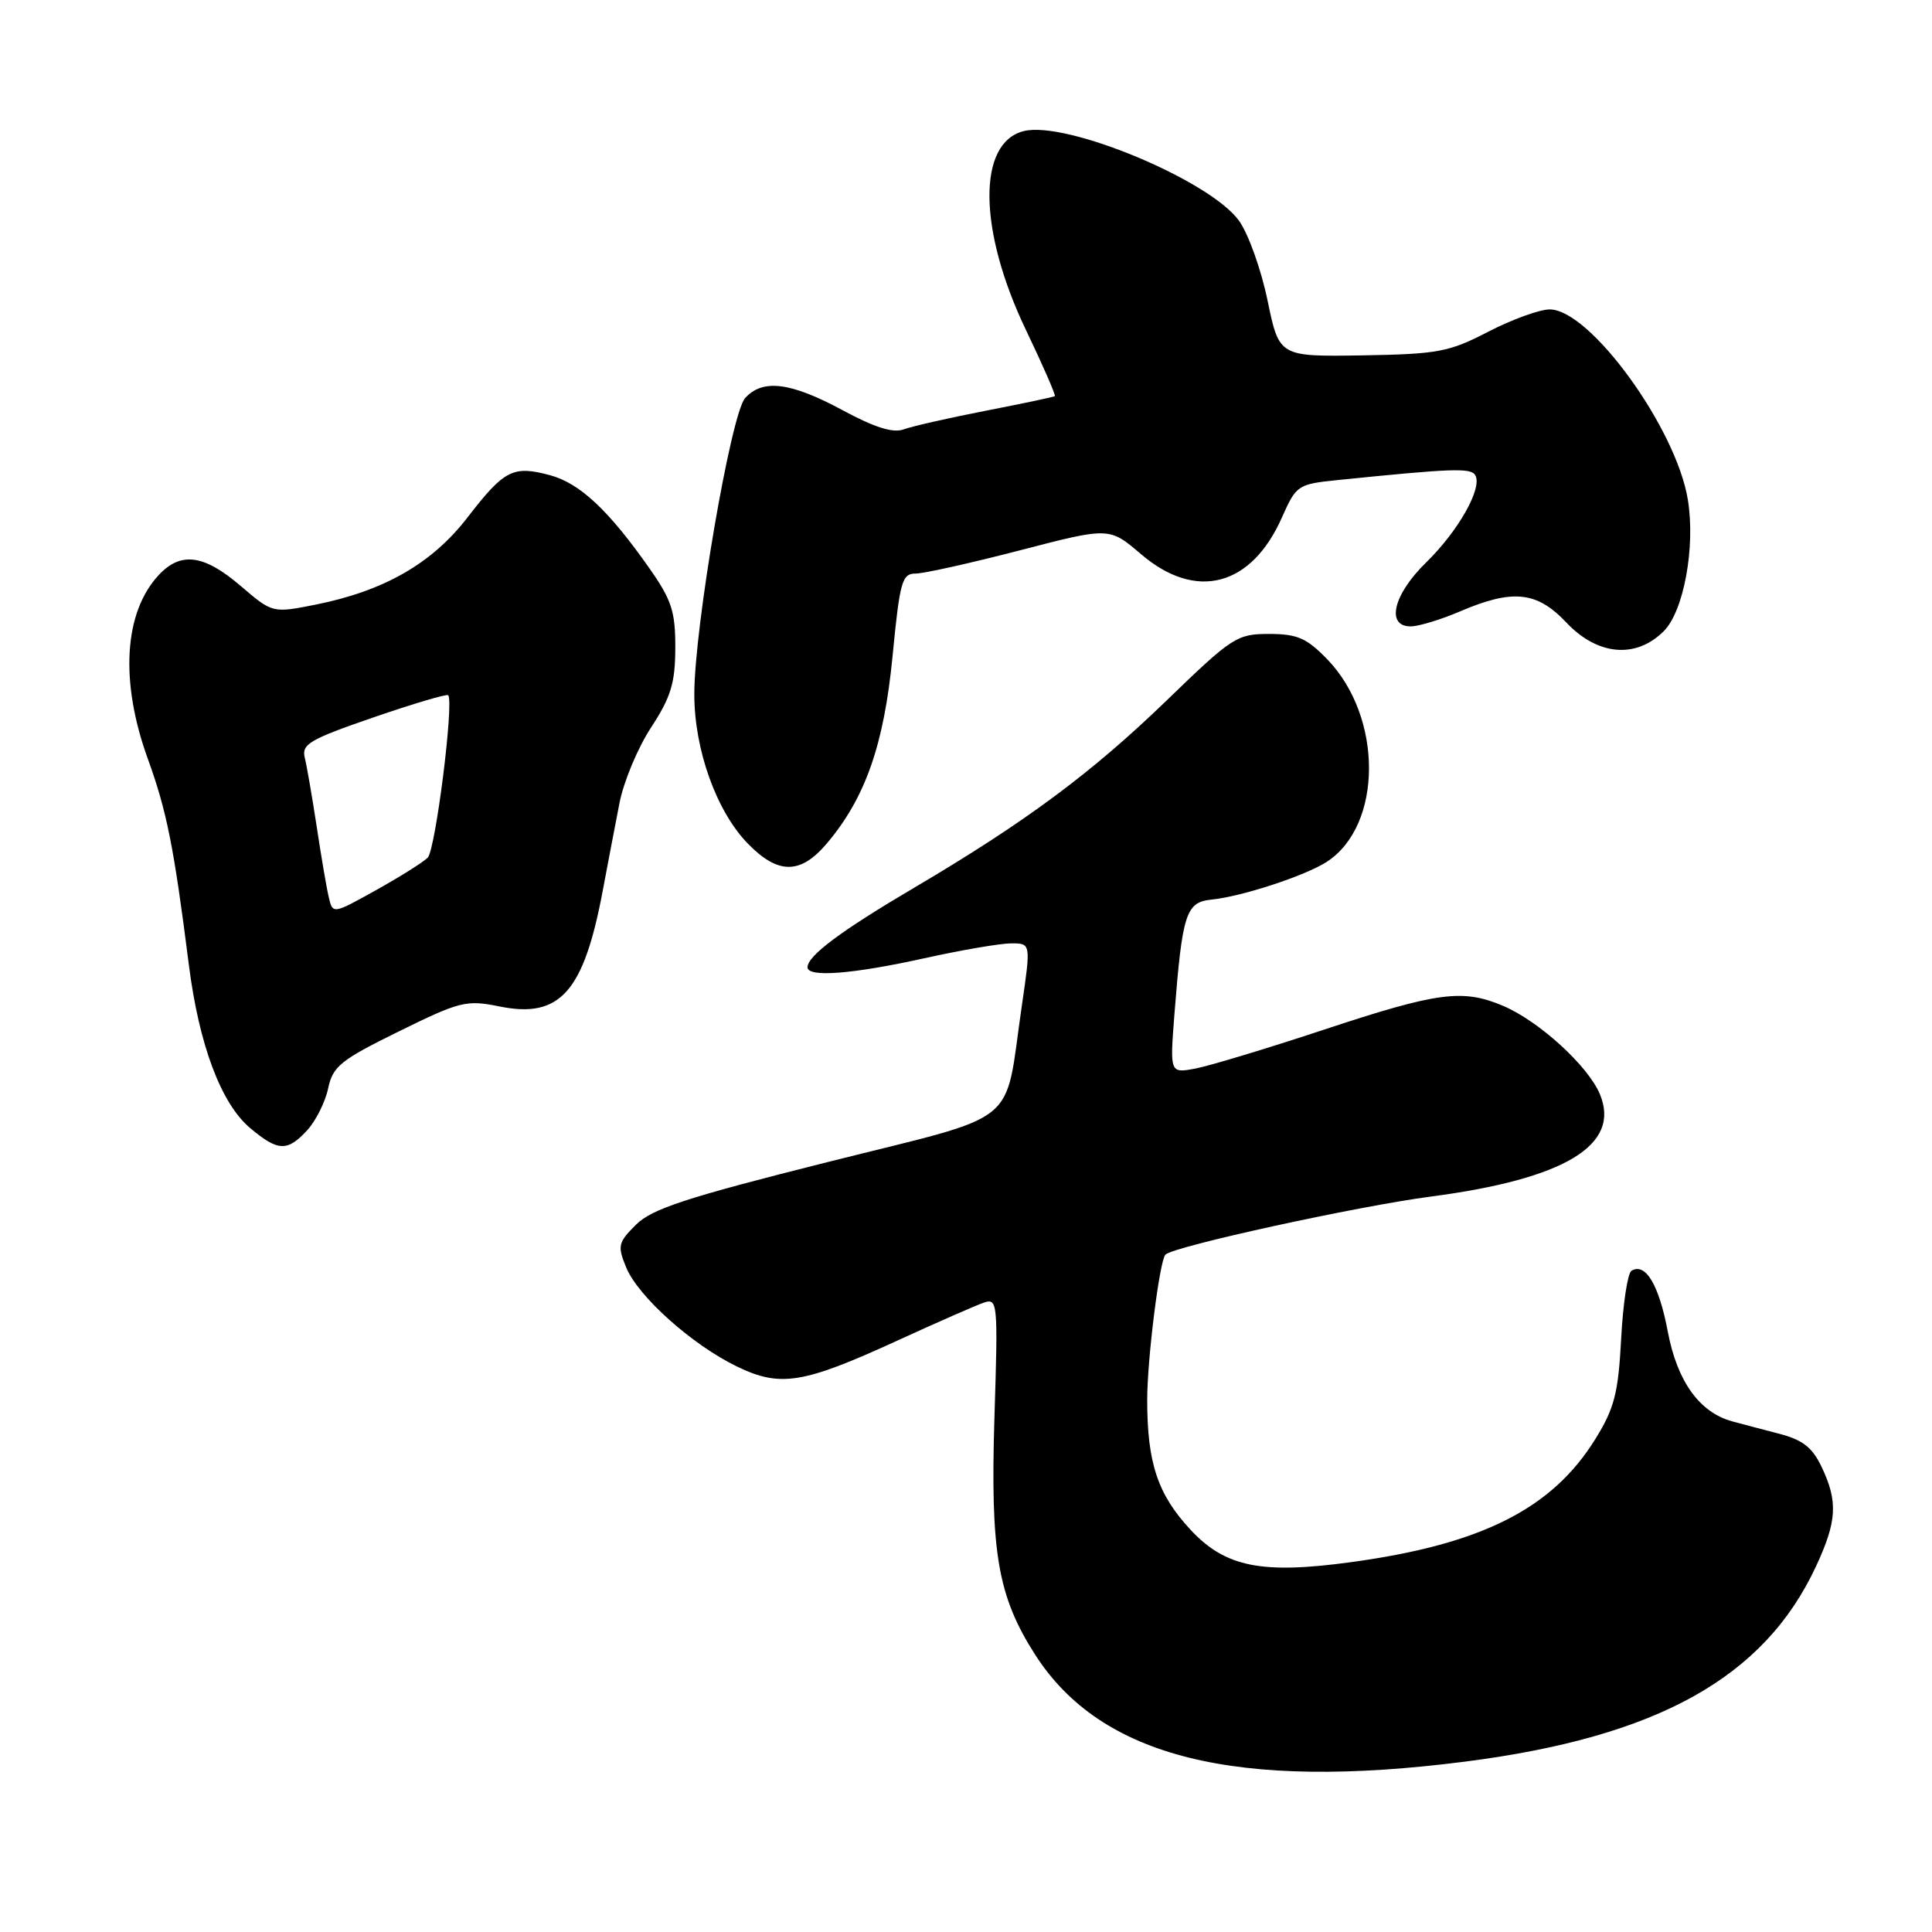 <?xml version="1.0" encoding="UTF-8" standalone="no"?>
<!DOCTYPE svg PUBLIC "-//W3C//DTD SVG 1.1//EN" "http://www.w3.org/Graphics/SVG/1.1/DTD/svg11.dtd" >
<svg xmlns="http://www.w3.org/2000/svg" xmlns:xlink="http://www.w3.org/1999/xlink" version="1.1" viewBox="0 0 256 256">
 <g >
 <path fill="currentColor"
d=" M 194.16 233.42 C 219.64 230.15 233.76 222.29 240.62 207.57 C 243.41 201.58 243.56 198.98 241.39 194.41 C 240.13 191.76 238.87 190.78 235.64 189.95 C 233.36 189.36 230.60 188.63 229.50 188.33 C 225.17 187.13 222.23 183.02 220.99 176.44 C 219.82 170.23 218.03 167.25 216.17 168.39 C 215.67 168.71 215.05 172.77 214.81 177.42 C 214.43 184.59 213.92 186.60 211.41 190.65 C 205.69 199.91 196.34 204.63 179.04 206.99 C 167.16 208.62 162.36 207.65 157.75 202.70 C 153.40 198.02 152.01 193.85 152.01 185.50 C 152.01 180.09 153.65 167.01 154.43 166.24 C 155.52 165.15 179.85 159.83 189.60 158.55 C 207.35 156.22 214.79 151.73 212.00 145.00 C 210.45 141.25 203.91 135.28 199.14 133.27 C 193.80 131.01 190.49 131.45 175.39 136.45 C 167.90 138.93 160.24 141.24 158.39 141.59 C 155.01 142.22 155.01 142.22 155.62 134.36 C 156.67 121.01 157.14 119.54 160.54 119.20 C 164.55 118.80 172.98 116.03 175.80 114.20 C 183.24 109.37 183.27 95.00 175.86 87.35 C 173.13 84.54 171.89 84.00 168.15 84.00 C 163.90 84.00 163.27 84.41 154.60 92.80 C 144.64 102.43 135.88 108.93 121.13 117.63 C 111.42 123.35 107.00 126.65 107.00 128.17 C 107.00 129.54 112.96 129.08 122.45 126.98 C 127.37 125.89 132.57 125.00 134.00 125.00 C 136.60 125.00 136.60 125.00 135.40 133.25 C 133.00 149.61 135.71 147.43 109.63 153.99 C 90.91 158.69 86.37 160.18 84.26 162.29 C 81.89 164.65 81.80 165.09 82.98 167.96 C 84.58 171.82 91.72 178.20 97.65 181.07 C 103.39 183.85 106.39 183.37 118.83 177.67 C 124.15 175.23 129.35 172.95 130.38 172.60 C 132.19 171.99 132.25 172.61 131.77 187.73 C 131.21 205.72 132.20 211.52 137.18 219.28 C 145.90 232.86 163.80 237.31 194.16 233.42 Z  M 40.72 149.75 C 41.85 148.51 43.10 146.02 43.48 144.22 C 44.10 141.29 45.12 140.47 52.84 136.67 C 60.98 132.67 61.78 132.47 66.19 133.36 C 74.20 134.99 77.35 131.45 79.87 118.00 C 80.54 114.42 81.54 109.20 82.09 106.38 C 82.64 103.56 84.52 99.06 86.28 96.38 C 88.90 92.37 89.47 90.50 89.48 85.86 C 89.50 81.05 89.00 79.51 86.09 75.36 C 80.68 67.64 76.85 64.04 72.89 62.97 C 67.98 61.65 66.83 62.24 61.95 68.56 C 57.25 74.66 50.90 78.30 41.81 80.12 C 36.11 81.25 36.11 81.25 31.88 77.63 C 27.02 73.47 23.95 73.06 21.03 76.20 C 16.42 81.15 15.87 90.27 19.57 100.50 C 22.10 107.49 23.03 112.12 25.02 127.81 C 26.36 138.42 29.29 146.22 33.13 149.46 C 36.84 152.58 38.07 152.63 40.72 149.75 Z  M 109.57 111.75 C 114.66 105.73 117.13 98.70 118.27 86.93 C 119.23 77.04 119.52 76.00 121.32 76.00 C 122.41 76.00 128.64 74.61 135.15 72.92 C 146.99 69.84 146.99 69.84 151.18 73.42 C 158.47 79.66 165.81 77.74 169.88 68.53 C 171.75 64.31 171.98 64.15 177.16 63.62 C 192.36 62.07 194.87 61.97 195.47 62.95 C 196.49 64.60 193.27 70.33 188.97 74.53 C 184.62 78.77 183.60 83.00 186.92 83.00 C 187.97 83.00 190.93 82.10 193.50 81.00 C 200.46 78.02 203.66 78.36 207.56 82.50 C 211.69 86.87 216.77 87.32 220.46 83.63 C 223.11 80.98 224.67 72.49 223.65 66.22 C 222.11 56.73 210.69 41.00 205.34 41.00 C 204.01 41.00 200.35 42.33 197.21 43.95 C 192.00 46.65 190.54 46.92 180.50 47.09 C 169.50 47.26 169.50 47.26 167.96 39.83 C 167.12 35.75 165.42 30.99 164.19 29.27 C 160.38 23.92 141.29 15.96 135.65 17.37 C 129.47 18.92 129.61 30.54 135.97 43.78 C 138.21 48.46 139.92 52.38 139.77 52.49 C 139.62 52.61 135.51 53.47 130.64 54.42 C 125.77 55.37 120.87 56.48 119.76 56.89 C 118.34 57.42 115.90 56.65 111.62 54.34 C 104.74 50.63 101.05 50.18 98.73 52.75 C 96.86 54.83 92.00 83.14 92.00 92.00 C 92.00 99.35 94.94 107.54 99.12 111.81 C 103.12 115.90 106.08 115.88 109.57 111.75 Z  M 43.55 118.82 C 43.25 117.55 42.54 113.35 41.96 109.50 C 41.37 105.65 40.67 101.57 40.39 100.43 C 39.93 98.61 40.98 97.99 49.48 95.06 C 54.76 93.24 59.22 91.92 59.39 92.12 C 60.17 93.09 57.70 112.64 56.67 113.65 C 56.03 114.28 52.93 116.22 49.79 117.97 C 44.08 121.15 44.08 121.15 43.55 118.82 Z "/>
</g>
</svg>